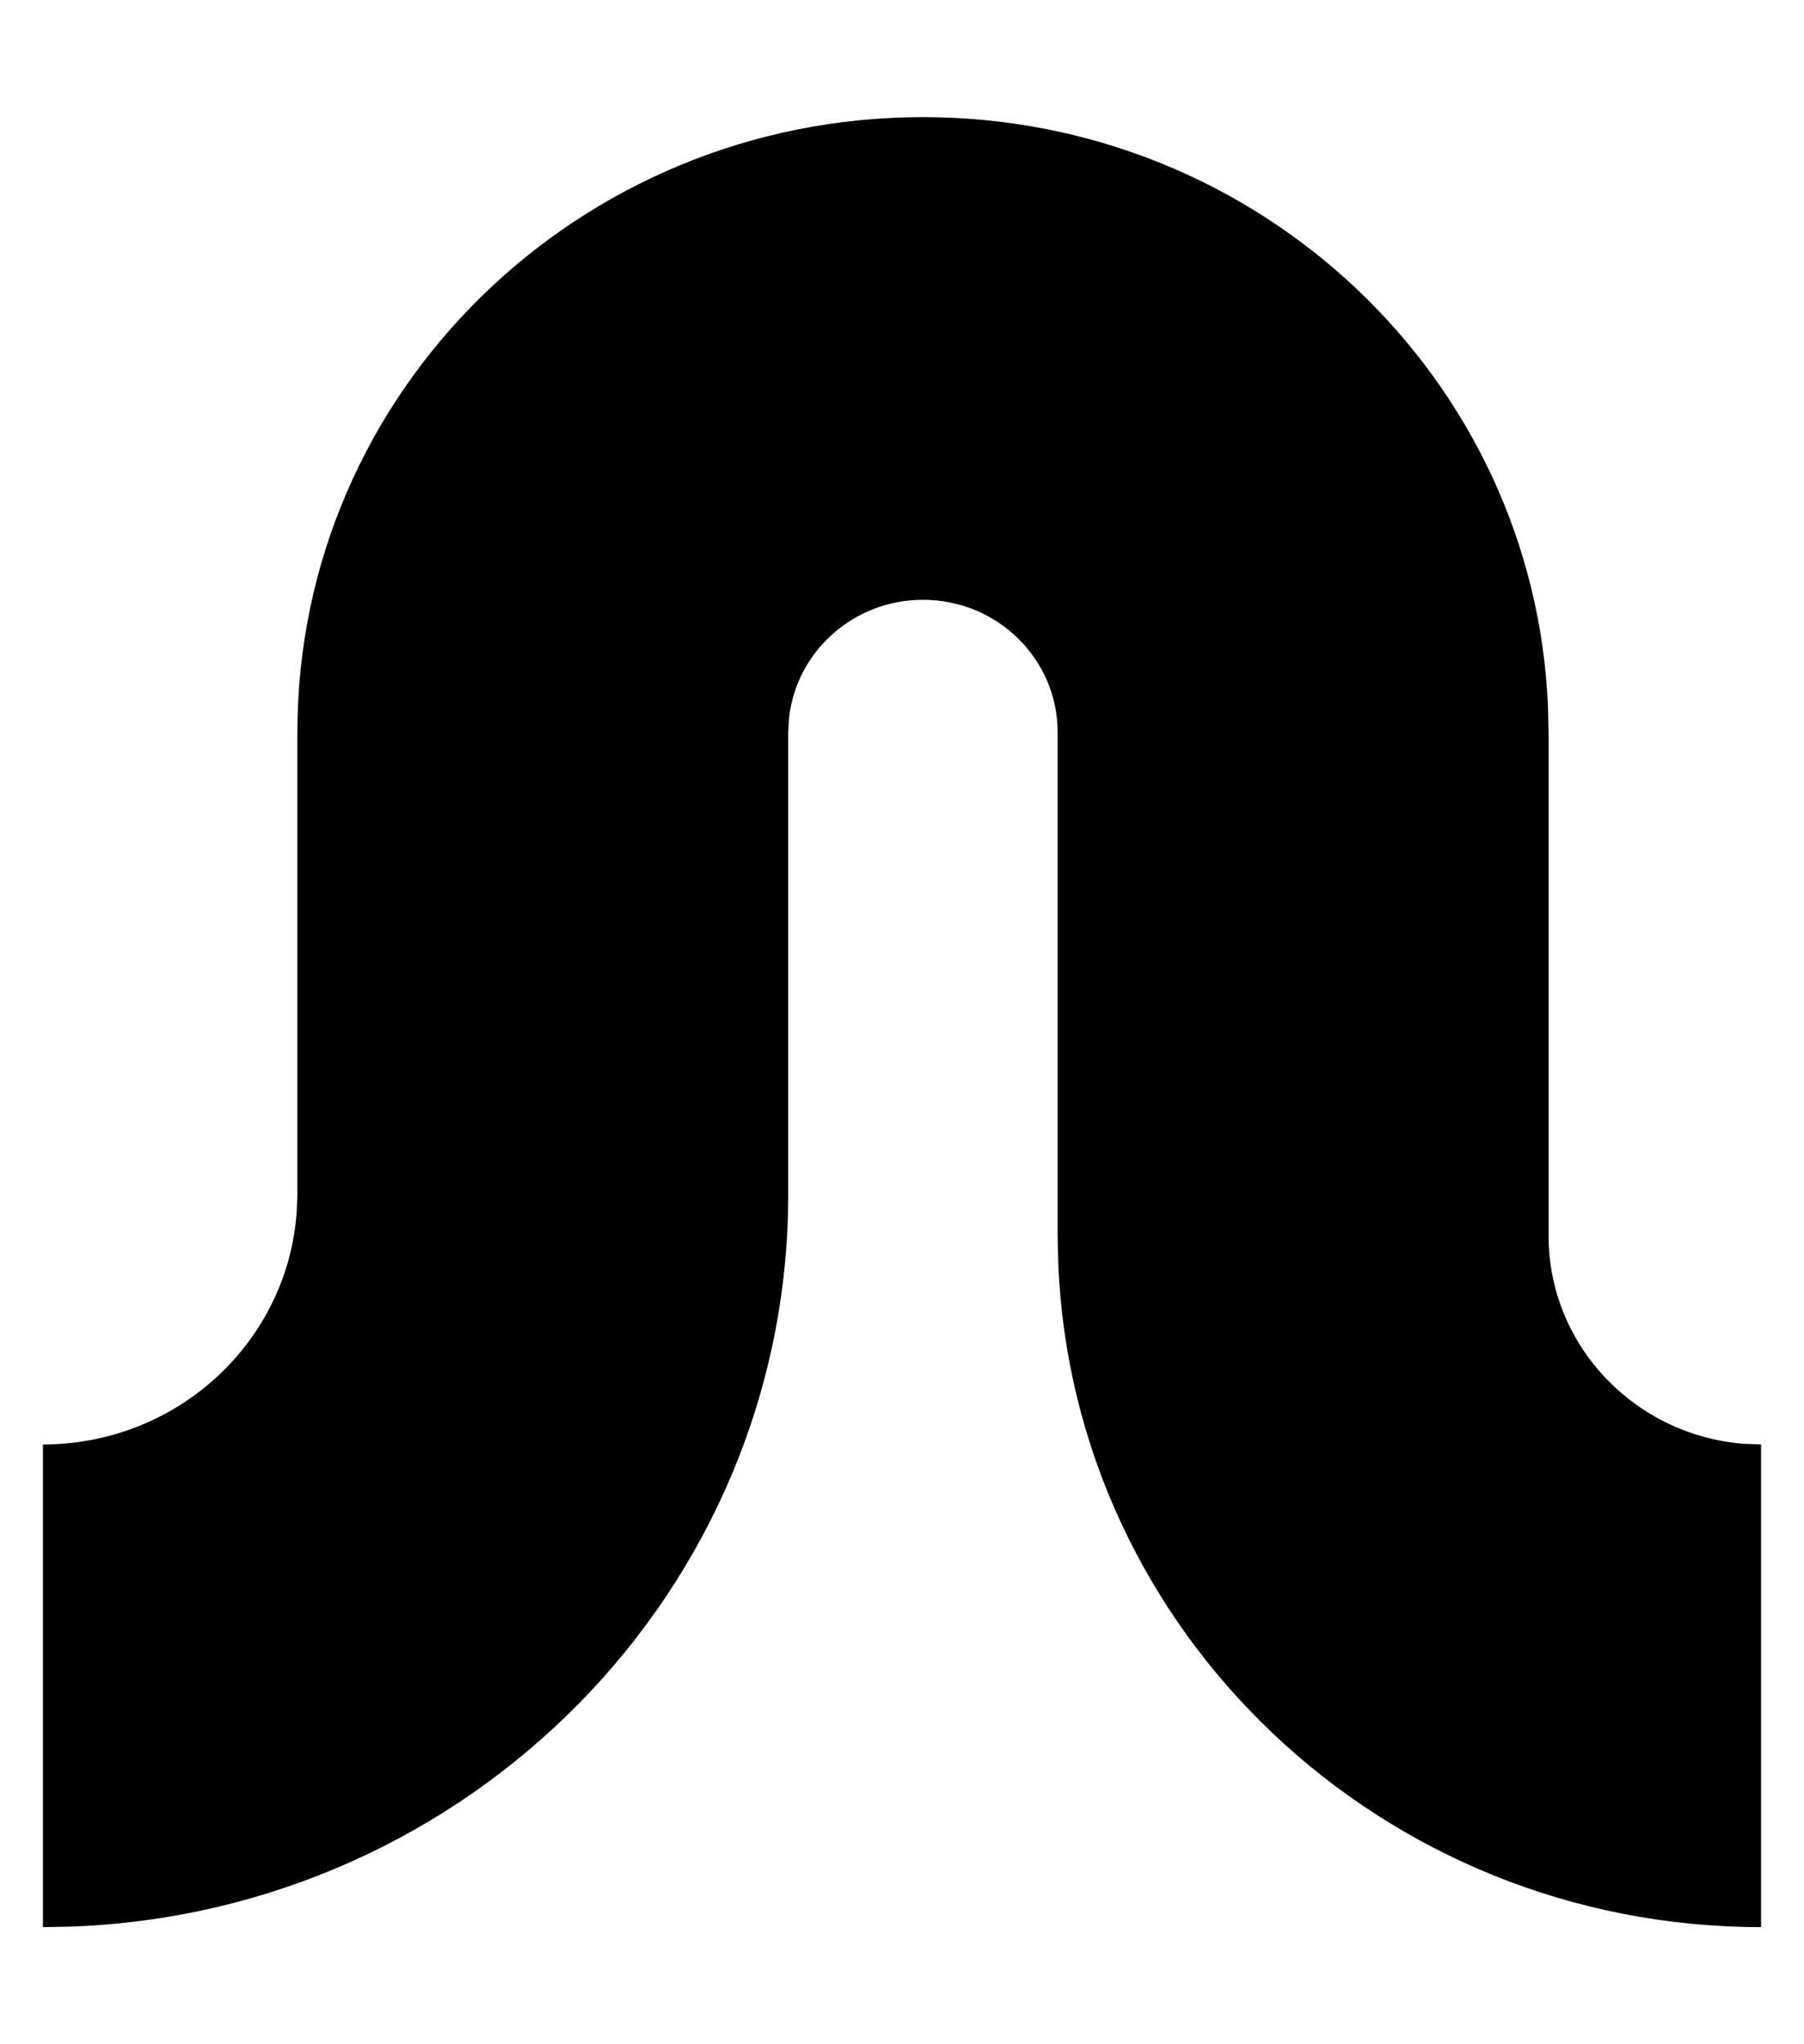 <svg width="15" height="17" viewBox="0 0 15 17" fill="currentColor" xmlns="http://www.w3.org/2000/svg">
<g clip-path="url(#clip0_1_4555)">
<path d="M7.674 0.974C10.473 0.974 12.756 3.148 12.871 5.873L12.876 6.089V10.275C12.876 11.184 13.586 11.93 14.49 12.006L14.643 12.012V16.026C11.488 16.026 8.916 13.57 8.799 10.495L8.794 10.275V6.089C8.794 5.481 8.293 4.988 7.674 4.988C7.097 4.988 6.622 5.418 6.561 5.969L6.554 6.089V9.932C6.554 13.221 3.904 15.902 0.589 16.022L0.357 16.026V12.012C1.475 12.012 2.39 11.16 2.467 10.08L2.473 9.932V6.089C2.473 3.264 4.802 0.974 7.674 0.974Z" fill="currentColor"/>
</g>
<defs>
<clipPath id="clip0_1_4555">
<rect width="15" height="17" fill="currentColor"/>
</clipPath>
</defs>
</svg>

